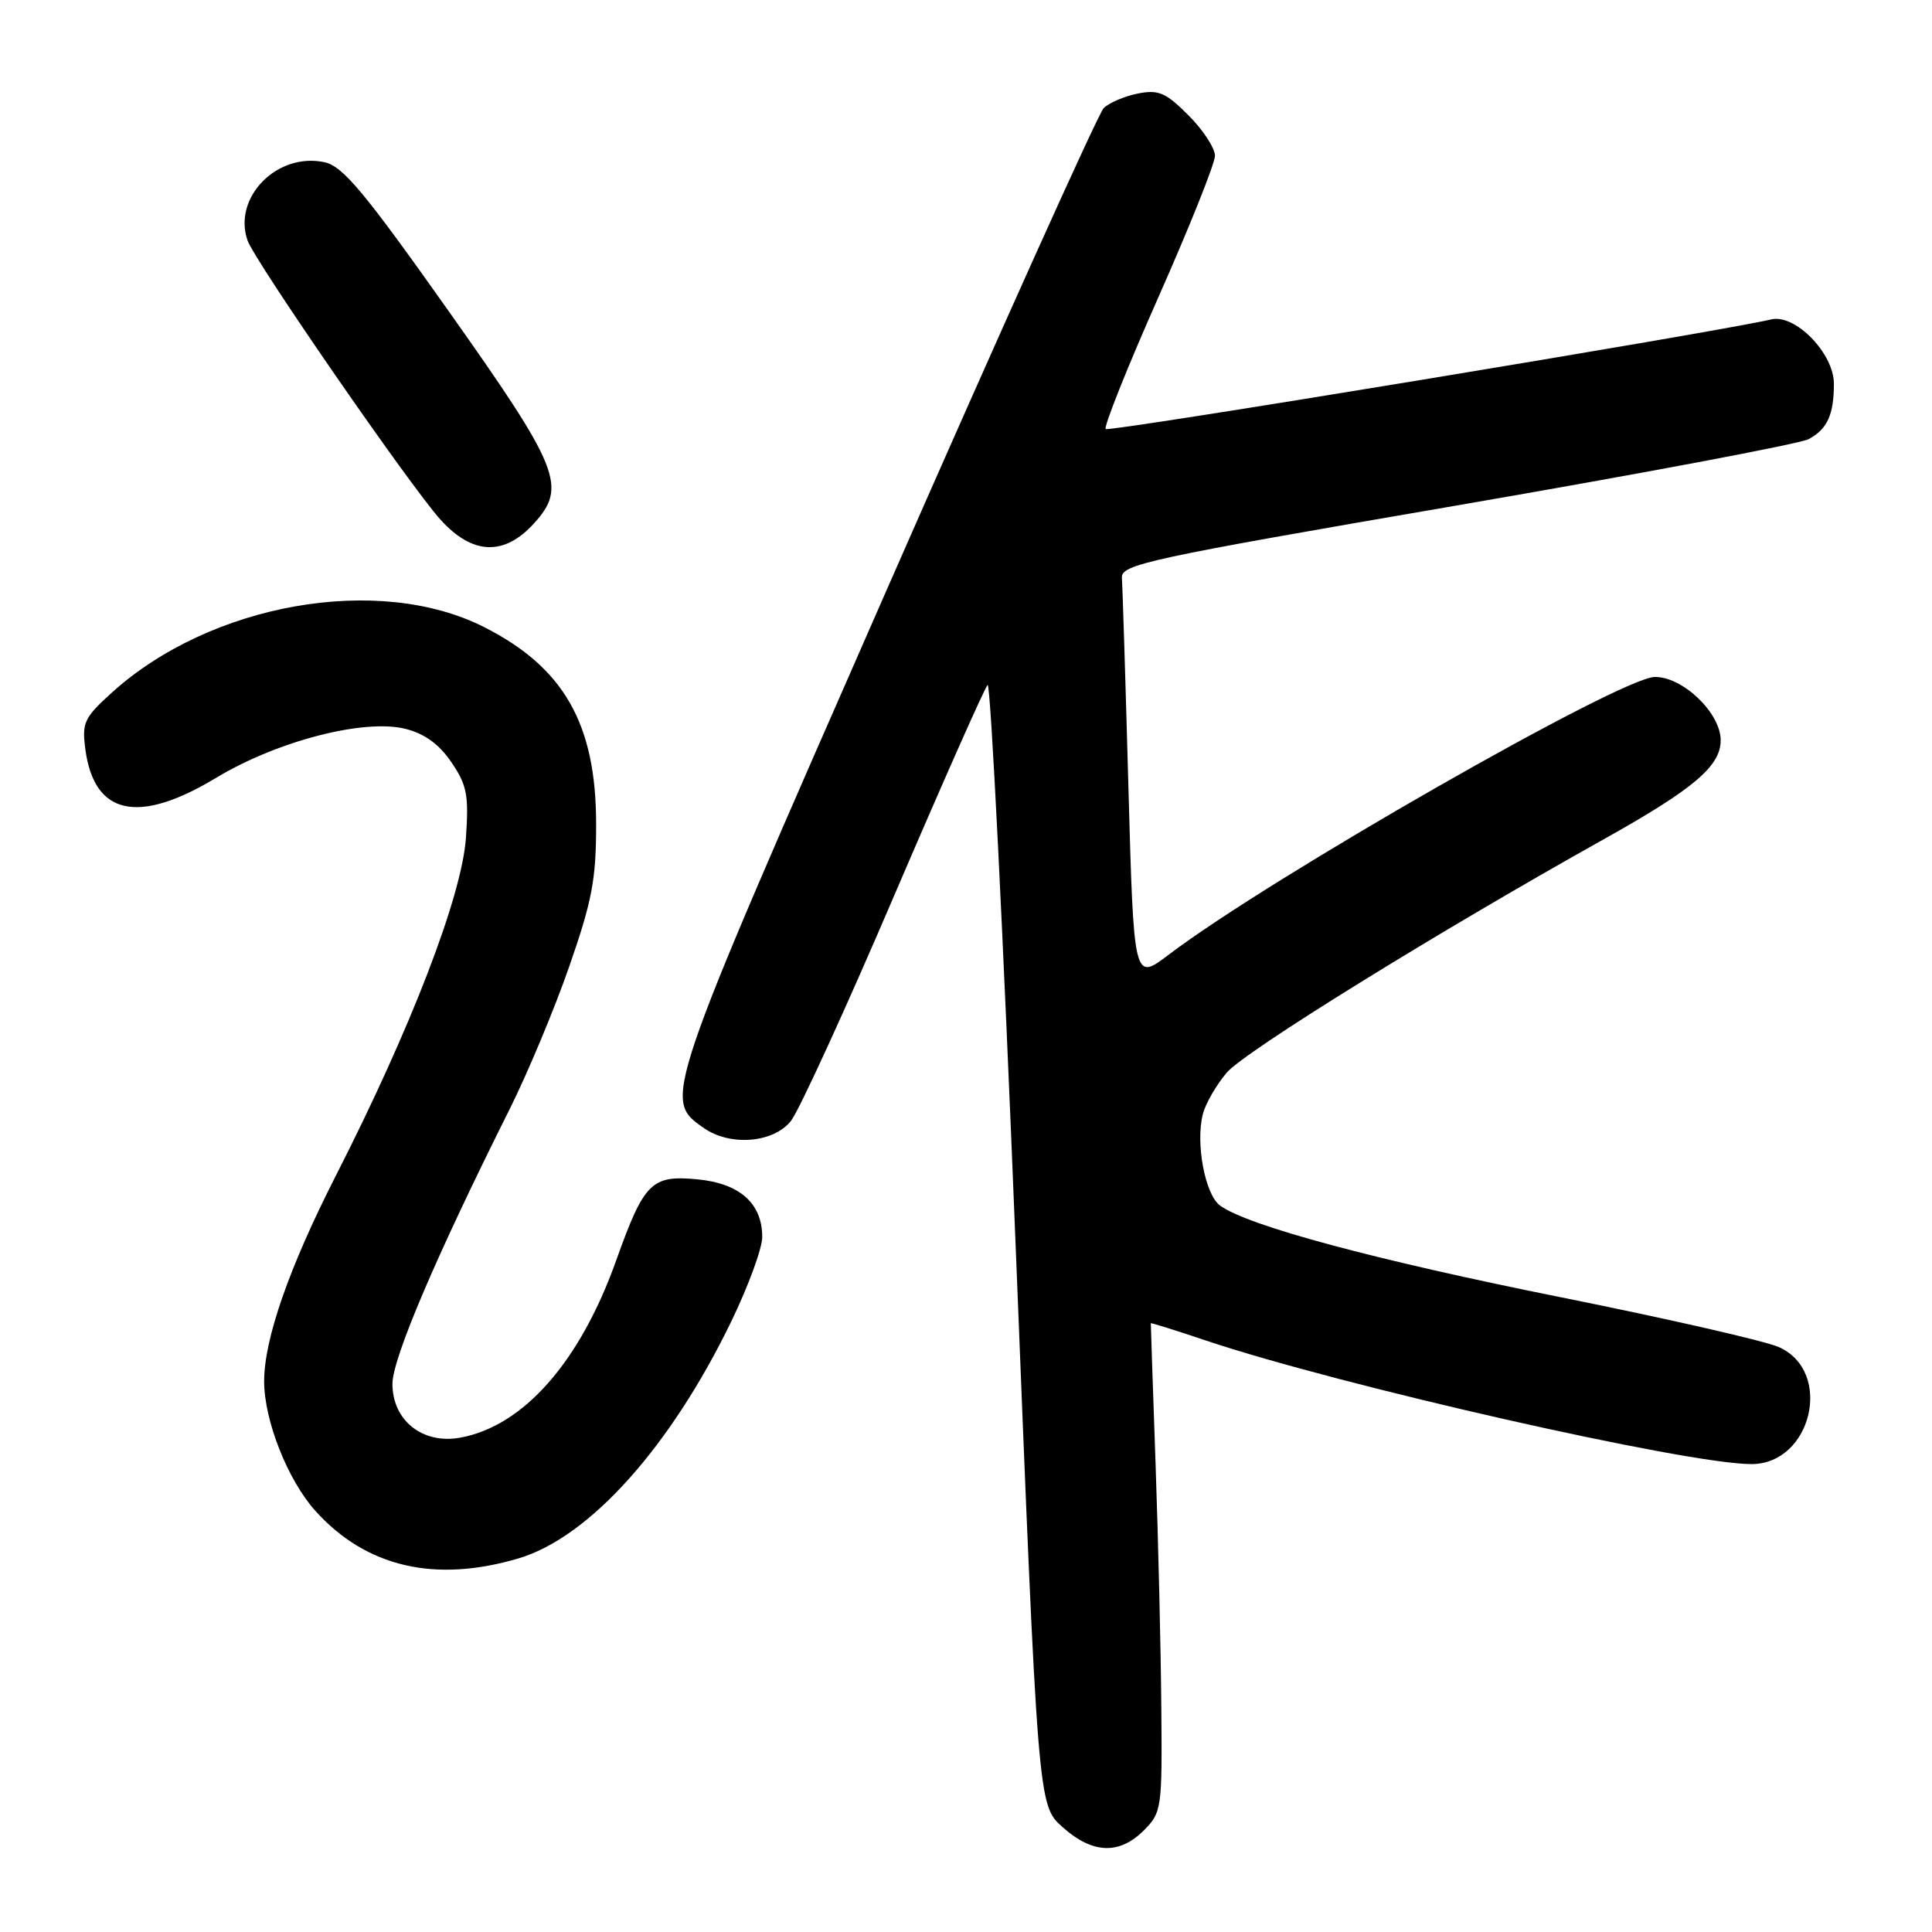 <?xml version="1.0" encoding="UTF-8" standalone="no"?>
<!DOCTYPE svg PUBLIC "-//W3C//DTD SVG 1.1//EN" "http://www.w3.org/Graphics/SVG/1.1/DTD/svg11.dtd" >
<svg xmlns="http://www.w3.org/2000/svg" xmlns:xlink="http://www.w3.org/1999/xlink" version="1.1" viewBox="0 0 256 256">
 <g >
 <path fill="currentColor"
d=" M 151.55 242.55 C 153.93 240.16 154.00 239.68 153.88 226.30 C 153.82 218.71 153.48 204.18 153.12 194.00 C 152.76 183.82 152.48 175.43 152.49 175.34 C 152.49 175.25 155.76 176.27 159.74 177.61 C 177.59 183.60 223.47 194.00 232.07 194.00 C 240.07 194.00 242.96 181.74 235.72 178.50 C 233.95 177.70 221.03 174.75 207.00 171.93 C 182.21 166.96 165.31 162.41 161.66 159.74 C 159.68 158.29 158.40 151.52 159.38 147.64 C 159.72 146.27 161.14 143.80 162.54 142.14 C 164.86 139.37 190.44 123.54 212.50 111.21 C 224.43 104.54 228.00 101.52 228.00 98.09 C 228.00 94.48 222.98 89.66 219.27 89.70 C 214.78 89.74 168.28 116.32 154.86 126.50 C 150.23 130.02 150.23 130.02 149.52 104.26 C 149.13 90.09 148.74 77.63 148.66 76.57 C 148.51 74.79 152.01 74.03 193.02 66.98 C 217.50 62.76 238.49 58.81 239.65 58.19 C 242.13 56.86 243.00 54.96 243.00 50.84 C 243.00 46.84 237.89 41.58 234.72 42.32 C 227.59 44.00 146.95 57.28 146.51 56.85 C 146.23 56.56 149.36 48.71 153.48 39.41 C 157.60 30.11 160.98 21.67 160.99 20.65 C 160.99 19.63 159.42 17.22 157.48 15.28 C 154.45 12.25 153.51 11.85 150.74 12.40 C 148.97 12.76 146.95 13.63 146.24 14.33 C 145.53 15.04 132.54 43.88 117.38 78.42 C 87.72 145.97 87.83 145.67 93.26 149.47 C 96.76 151.92 102.50 151.45 104.81 148.52 C 105.88 147.15 112.02 133.77 118.44 118.77 C 124.87 103.77 130.46 91.17 130.86 90.76 C 131.26 90.35 132.92 123.58 134.56 164.60 C 137.53 239.19 137.53 239.19 140.78 242.09 C 144.75 245.65 148.30 245.79 151.55 242.55 Z  M 68.72 206.49 C 78.11 203.70 88.86 191.71 96.93 175.03 C 99.17 170.40 101.00 165.39 101.00 163.91 C 101.00 159.46 98.03 156.81 92.43 156.27 C 86.32 155.68 85.35 156.65 81.63 167.06 C 76.84 180.48 69.35 188.98 60.97 190.50 C 56.00 191.40 52.00 188.22 52.00 183.37 C 52.00 179.99 57.80 166.41 67.56 146.91 C 69.92 142.18 73.47 133.70 75.43 128.06 C 78.46 119.35 79.00 116.51 78.99 109.15 C 78.98 95.91 74.71 88.43 64.12 83.08 C 50.17 76.02 27.93 79.94 14.86 91.74 C 11.14 95.10 10.84 95.75 11.31 99.29 C 12.48 108.02 18.30 109.30 28.63 103.07 C 36.72 98.19 48.23 95.21 53.70 96.57 C 56.26 97.21 58.18 98.60 59.81 101.00 C 61.88 104.03 62.13 105.37 61.74 111.00 C 61.21 118.72 54.48 136.20 44.48 155.83 C 38.30 167.96 35.00 177.43 35.00 183.03 C 35.00 188.23 38.13 196.14 41.81 200.22 C 48.51 207.65 57.64 209.78 68.72 206.49 Z  M 70.75 69.36 C 75.17 64.50 74.20 62.07 59.48 41.27 C 48.32 25.49 45.45 22.04 43.02 21.50 C 36.75 20.13 30.81 26.15 32.80 31.86 C 33.77 34.63 54.36 64.43 58.37 68.86 C 62.60 73.54 66.80 73.71 70.75 69.36 Z "/>
</g>
</svg>